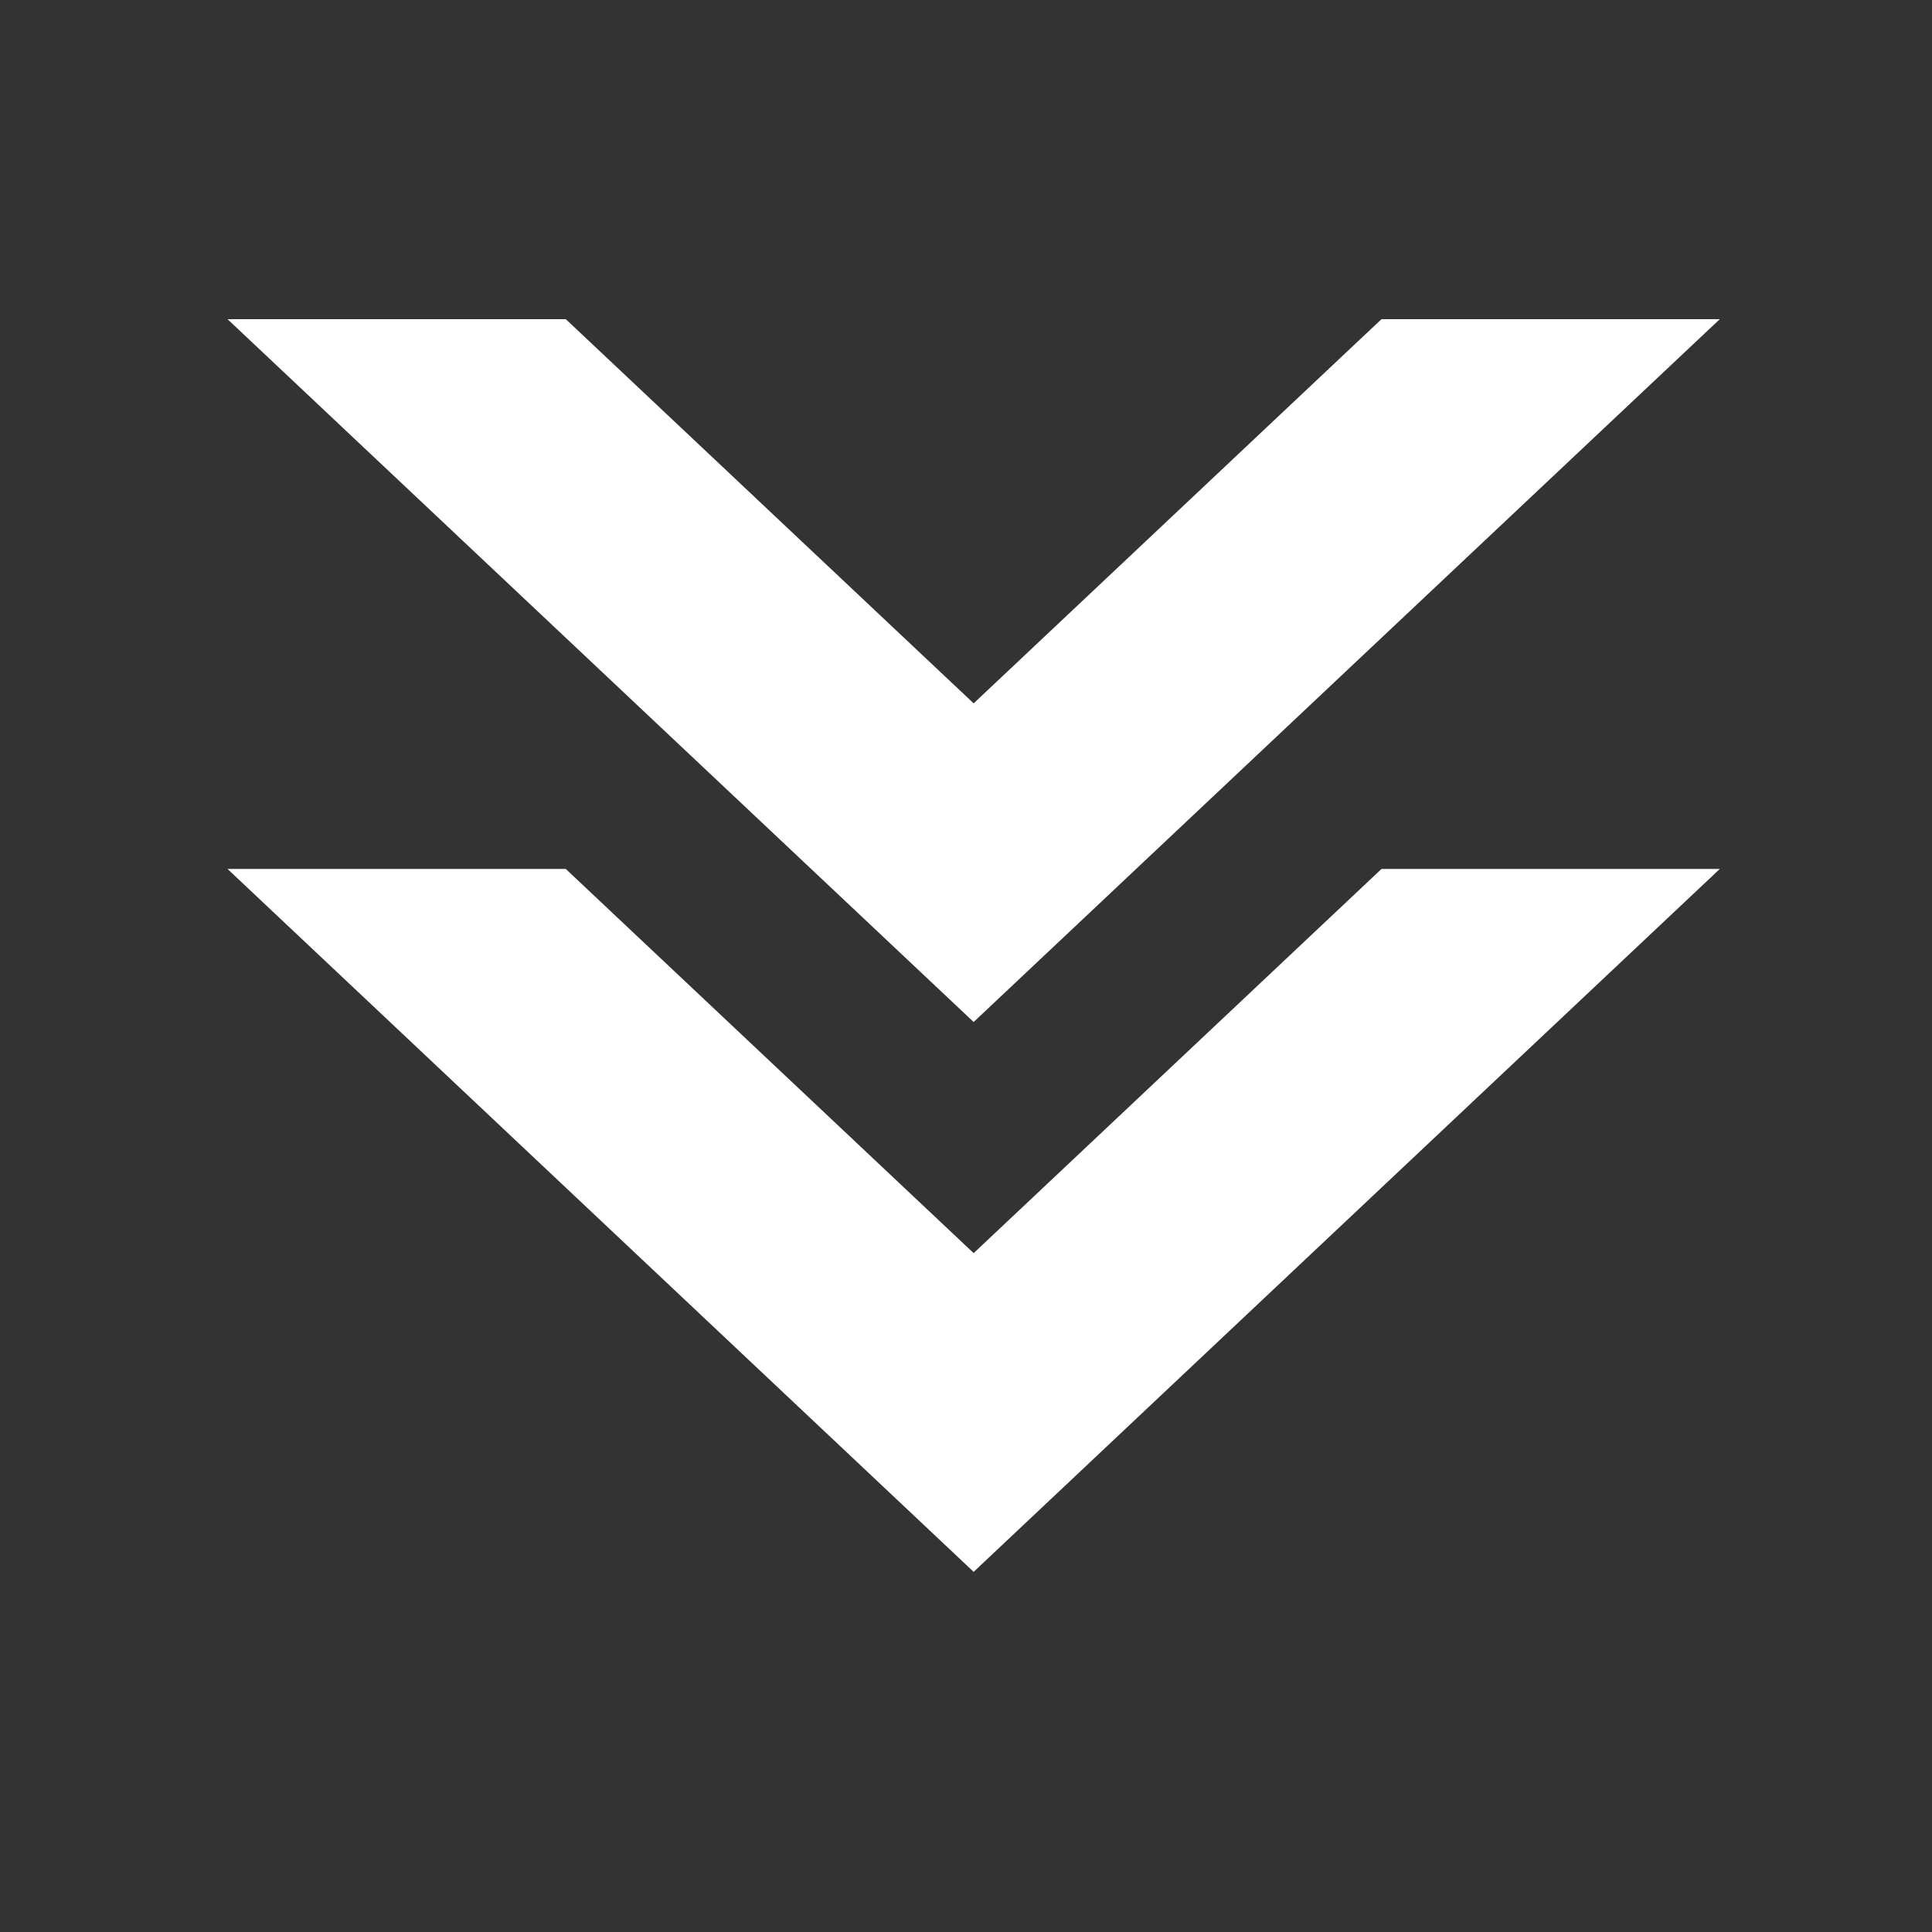 <svg xmlns="http://www.w3.org/2000/svg" xmlns:xlink="http://www.w3.org/1999/xlink" version="1.1" x="0px" y="0px" viewBox="0 0 100 100" enable-background="new 0 0 100 100" xml:space="preserve" style="max-width:100%" height="100%">
    <rect x="0" y="0" width="100" height="100" fill="#333333" stroke="none"/>
    <g style="" fill="white">
        <g style="" fill="white">
            <g style="" fill="white">
                <g style="" fill="white">
                    <polygon points="69.705,34.709 89.017,16.519 71.507,16.519 69.705,18.215 50.396,36.406 31.085,18.215 29.284,16.519 11.776,16.519 31.085,34.709 50.396,52.899" style="" fill="white"></polygon>
                </g>
            </g>
            <g style="" fill="white">
                <g style="" fill="white">
                    <polygon points="69.705,63.168 89.017,44.976 71.507,44.976 69.705,46.673 50.396,64.863 31.085,46.673 29.284,44.976 11.776,44.976 31.085,63.168 50.396,81.359" style="" fill="white"></polygon>
                </g>
            </g>
        </g>
    </g>
</svg>
